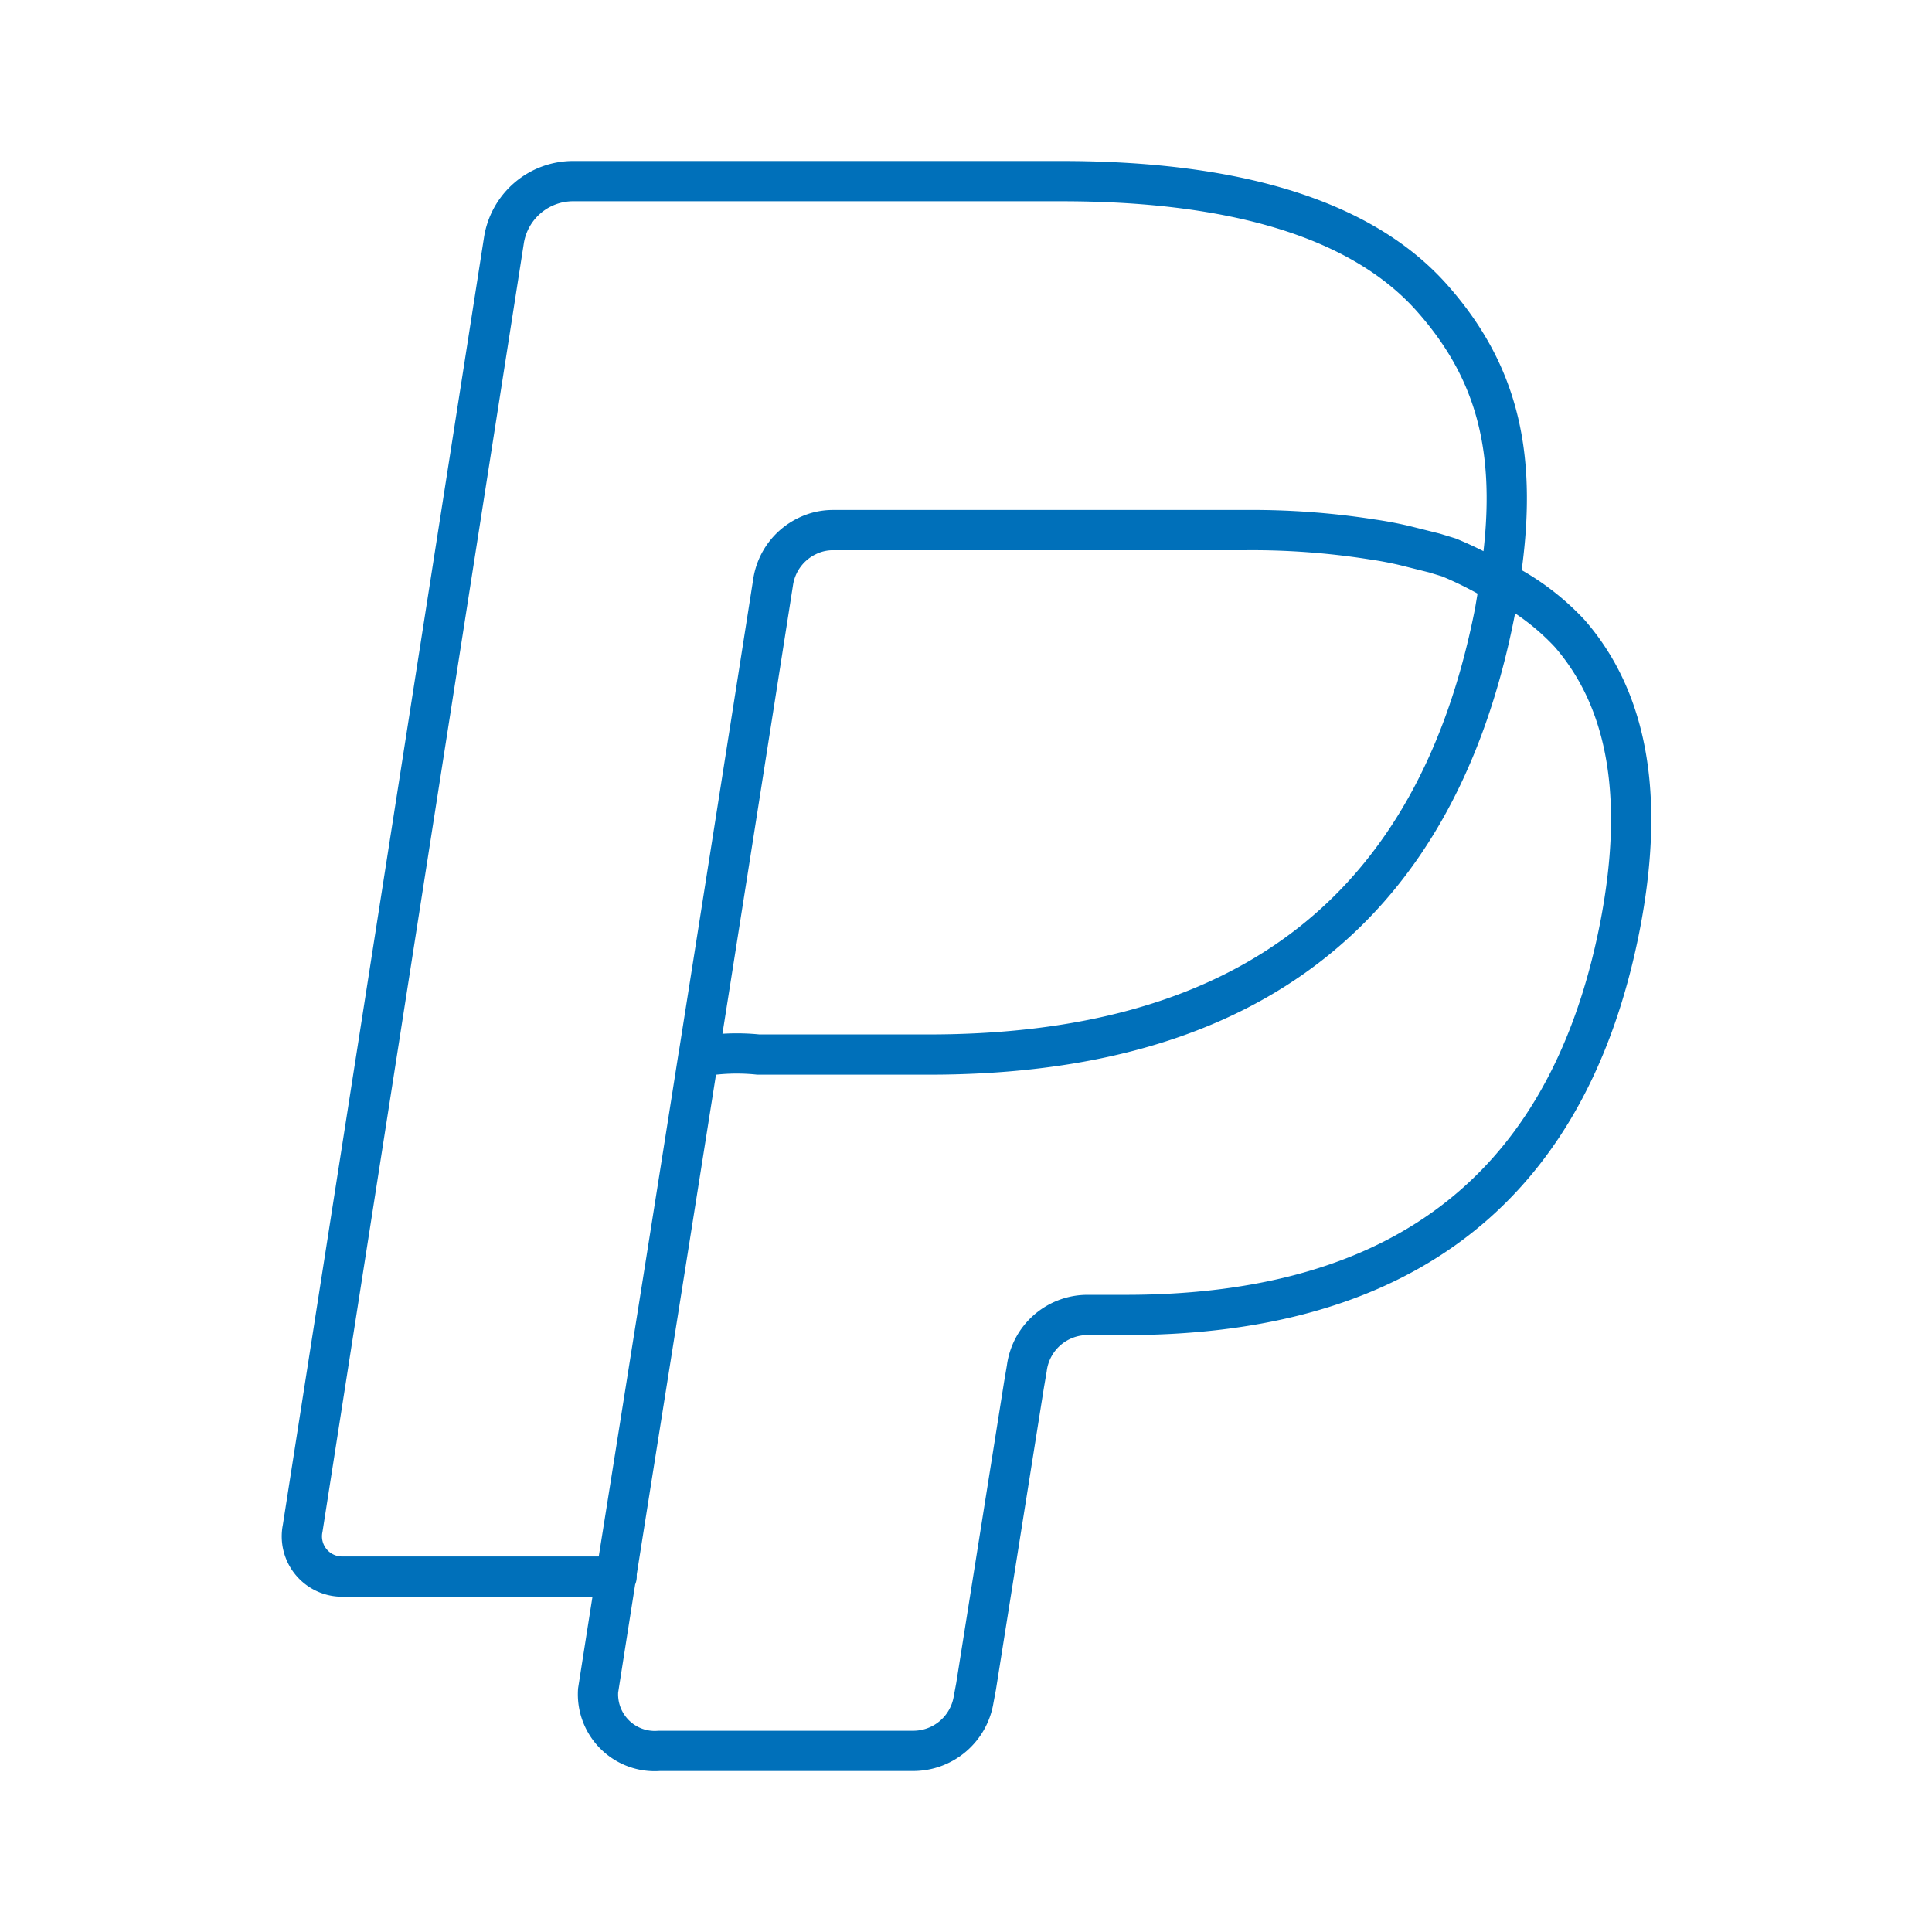 <!DOCTYPE svg PUBLIC "-//W3C//DTD SVG 1.1//EN" "http://www.w3.org/Graphics/SVG/1.1/DTD/svg11.dtd">
<svg width="800px" height="800px" viewBox="0 0 48 48" id="Layer_2" data-name="Layer 2" xmlns="http://www.w3.org/2000/svg" fill="#000000">

<g id="SVGRepo_bgCarrier" stroke-width="0"/>

<g id="SVGRepo_tracerCarrier" stroke-linecap="round" stroke-linejoin="round"/>

<g id="SVGRepo_iconCarrier">

<defs>

<style>.cls-1{fill:none;stroke:#0070ba;stroke-linecap:round;stroke-linejoin:round;}</style>

</defs>

<path class="cls-1" d="M14.25,4.5H26.37c4.18,0,7.44.88,9.24,2.94,1.64,1.87,2.13,3.94,1.65,7A6.09,6.09,0,0,1,39,15.74C40.53,17.5,40.83,20,40.25,23c-1.4,7.18-6.18,9.67-12.29,9.67H27A1.52,1.52,0,0,0,25.51,34l-.07.41L24.25,41.9l-.06.32a1.52,1.52,0,0,1-1.5,1.28H16.38A1.41,1.41,0,0,1,14.86,42c.84-5.36,1.65-10.39,2.49-15.74a5.25,5.25,0,0,1,1.49-.06h4.24c7,0,12.46-2.83,14.06-11l.12-.71A9.21,9.21,0,0,0,36,13.85l-.36-.11-.76-.19c-.26-.06-.52-.11-.8-.15a19.18,19.18,0,0,0-3.13-.23H20.71a1.45,1.45,0,0,0-.66.15,1.52,1.52,0,0,0-.84,1.13q-1.93,12.32-3.89,24.61l0,.11H8.52a1,1,0,0,1-1-1.2l5-32A1.74,1.74,0,0,1,14.25,4.5Z"/>

</g>

</svg>